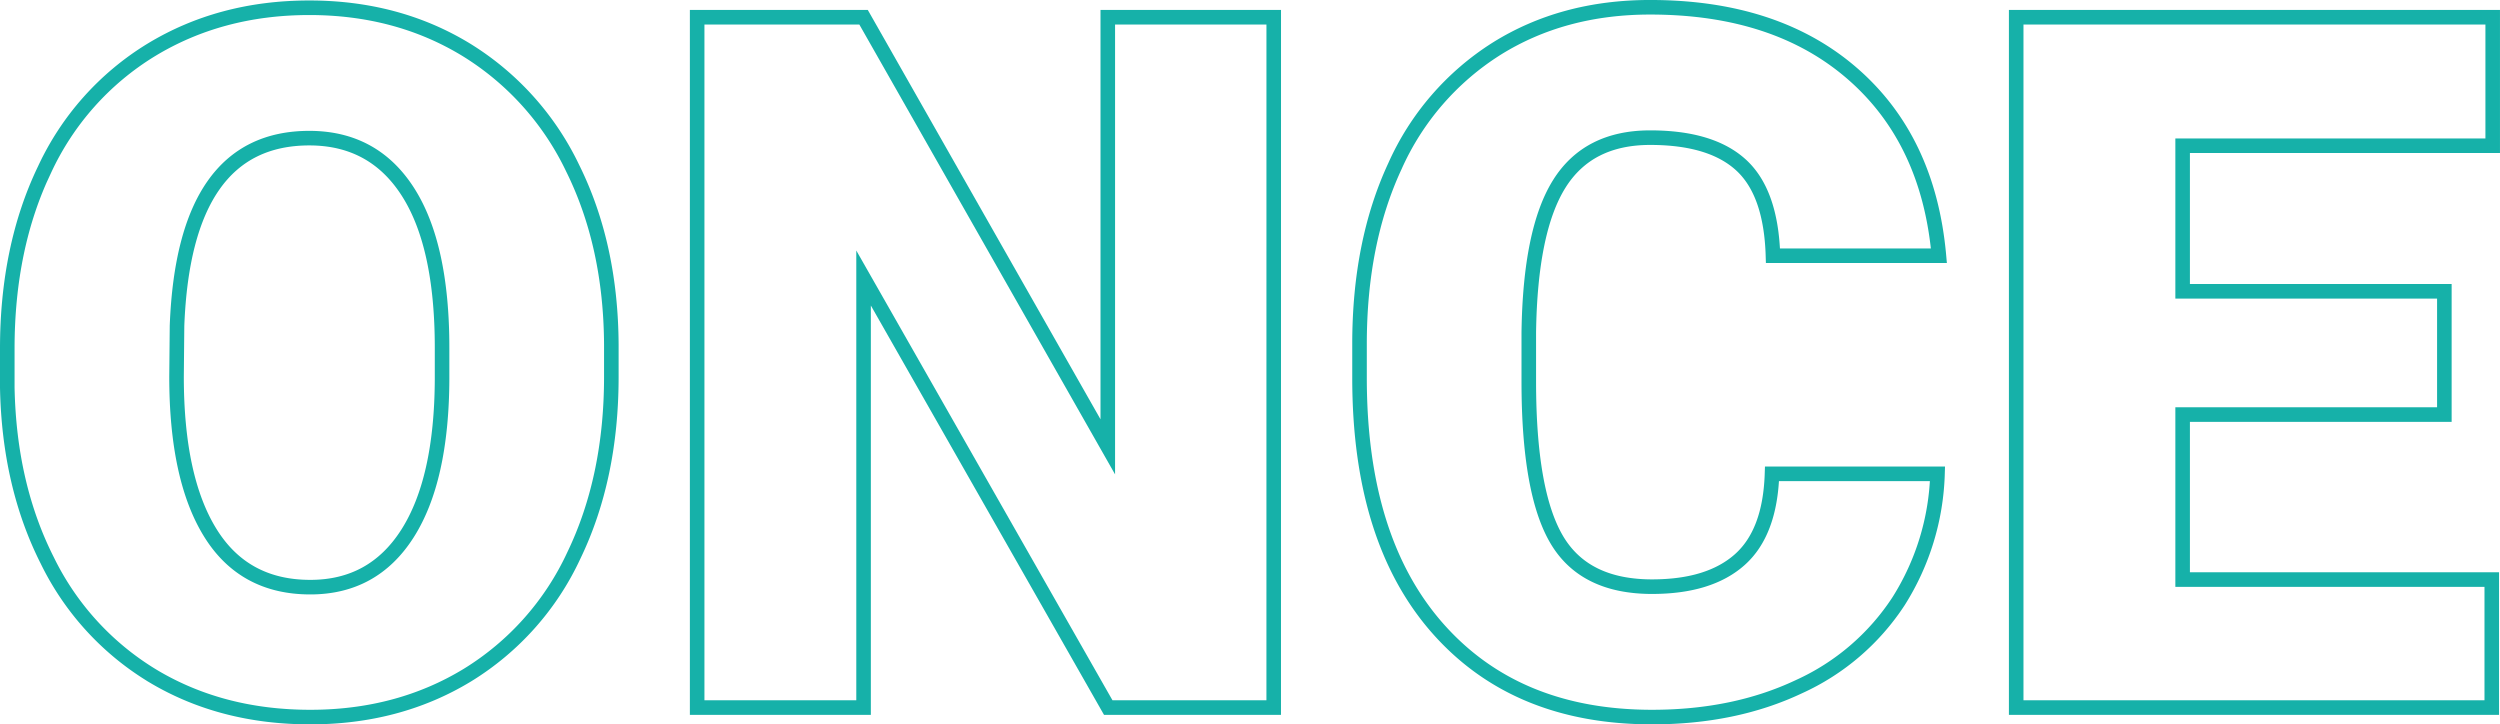<svg id="Layer_1" data-name="Layer 1" xmlns="http://www.w3.org/2000/svg" viewBox="0 0 514.914 149.191"><title>MDEV_HEADER_once</title><path d="M131.648,80.941q0,20.8-7.714,36.817a57.023,57.023,0,0,1-21.924,24.658q-14.21,8.643-32.373,8.643t-32.227-8.35a56.912,56.912,0,0,1-21.924-23.877Q7.624,103.3,7.234,83.188V75.18q0-20.9,7.666-36.866A56.891,56.891,0,0,1,36.873,13.656Q51.179,4.965,69.441,4.965q18.066,0,32.227,8.594a57.909,57.909,0,0,1,22.021,24.462q7.862,15.871,7.959,36.377ZM96.785,74.984q0-21.189-7.08-32.177T69.441,31.82q-25.781,0-27.246,38.672l-.1,10.449q0,20.9,6.933,32.129T69.637,124.3q12.986,0,20.019-11.035t7.129-31.739Z" transform="translate(-5.734 -3.367)" style="fill:none;stroke:#16b1a9;stroke-width:3px"/><path d="M268.074,149.1H233.992L183.6,60.629V149.1H149.324V6.918H183.6L233.9,95.4V6.918h34.179Z" transform="translate(-5.734 -3.367)" style="fill:none;stroke:#16b1a9;stroke-width:3px"/><path d="M404.793,100.961a51.924,51.924,0,0,1-8.008,26.221,48.325,48.325,0,0,1-20.556,17.627q-13.234,6.251-30.225,6.25-28.029,0-44.141-18.262T285.75,81.234V74.2q0-20.9,7.275-36.572a55.126,55.126,0,0,1,20.948-24.219q13.671-8.544,31.64-8.545,25.878,0,41.6,13.623t17.871,37.549h-34.18q-.39-12.987-6.543-18.652t-18.75-5.664q-12.793,0-18.75,9.57t-6.25,30.566V81.918q0,22.755,5.713,32.52T346,124.2q11.815,0,18.066-5.566t6.641-17.676Z" transform="translate(-5.734 -3.367)" style="fill:none;stroke:#16b1a9;stroke-width:3px"/><path d="M509.188,88.754H455.281v33.984h63.672V149.1H421V6.918h98.144V33.383H455.281v29.98h53.907Z" transform="translate(-5.734 -3.367)" style="fill:none;stroke:#16b1a9;stroke-width:3px"/></svg>